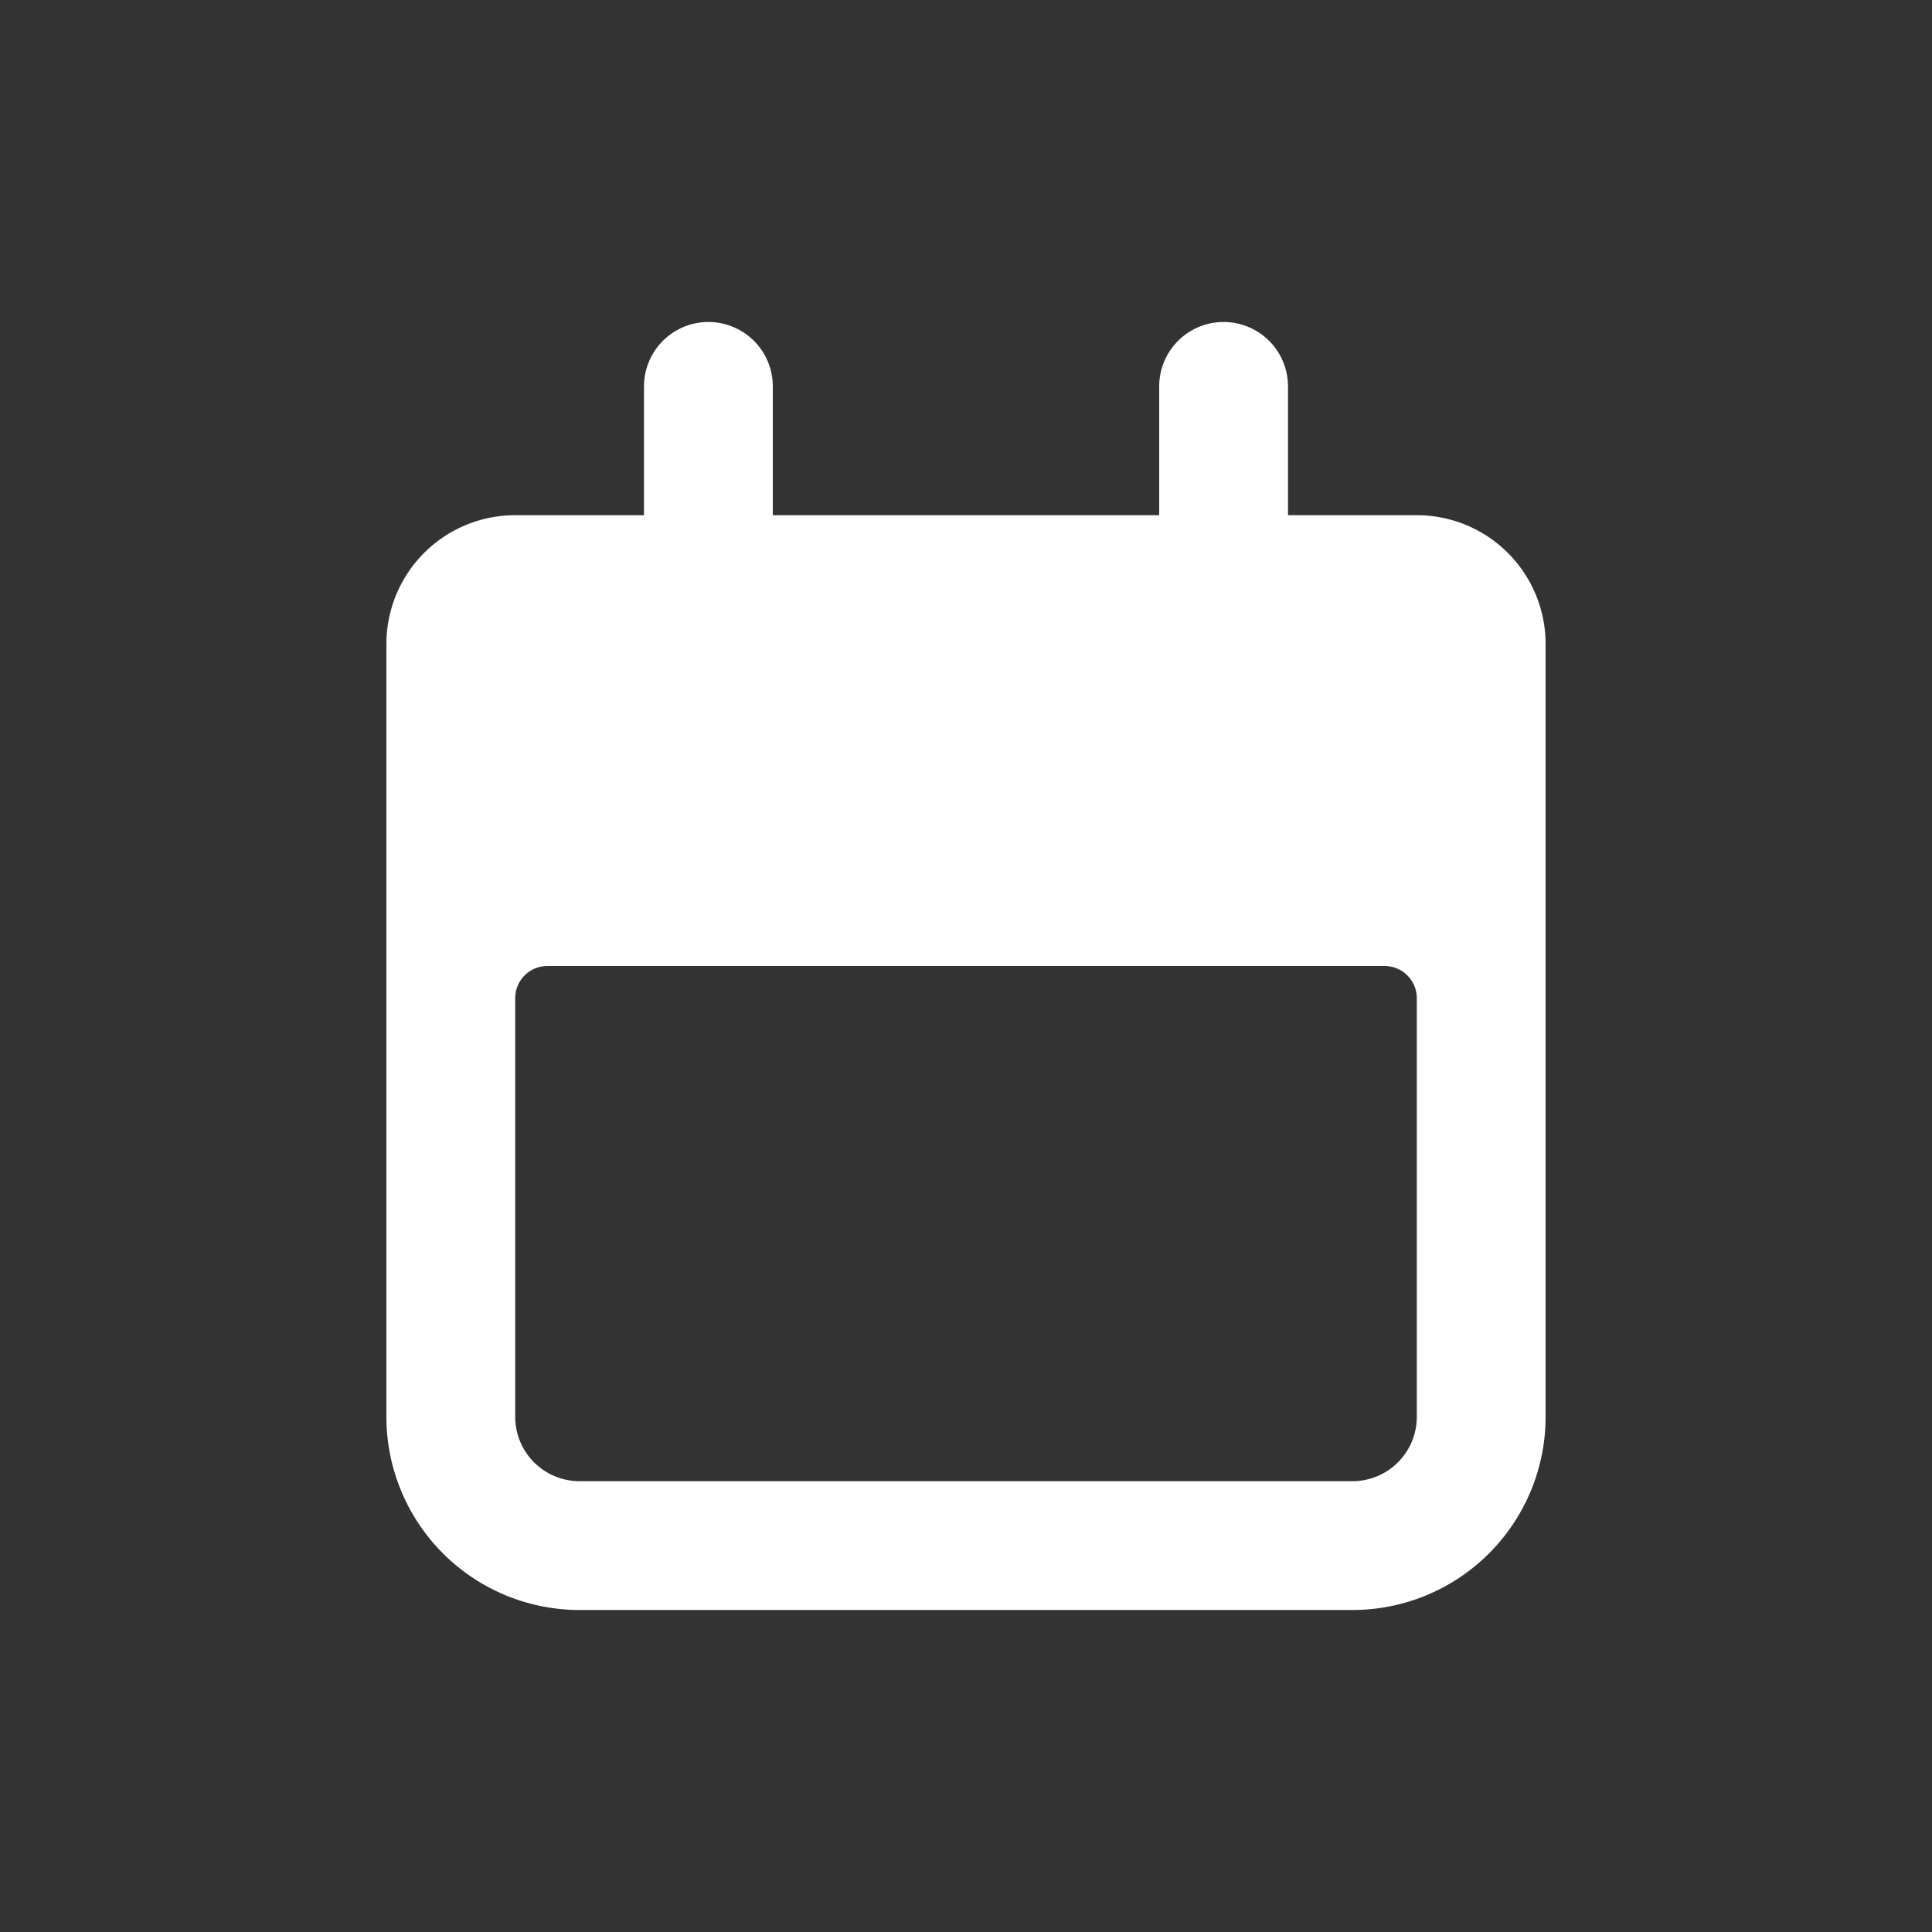 <?xml version="1.0" encoding="utf-8"?><!-- Uploaded to: SVG Repo, www.svgrepo.com, Generator: SVG Repo Mixer Tools -->
<svg fill="#FFFFFF" width="800px" height="800px" viewBox="-3 -3 30 30" xmlns="http://www.w3.org/2000/svg"><rect x="-3" y="-3" width="30" height="30" fill="#333333" stroke="none"/><path d="M6,22H18a3,3,0,0,0,3-3V7a2,2,0,0,0-2-2H17V3a1,1,0,0,0-2,0V5H9V3A1,1,0,0,0,7,3V5H5A2,2,0,0,0,3,7V19A3,3,0,0,0,6,22ZM5,12.5a.5.5,0,0,1,.5-.5h13a.5.5,0,0,1,.5.5V19a1,1,0,0,1-1,1H6a1,1,0,0,1-1-1Z"/></svg>